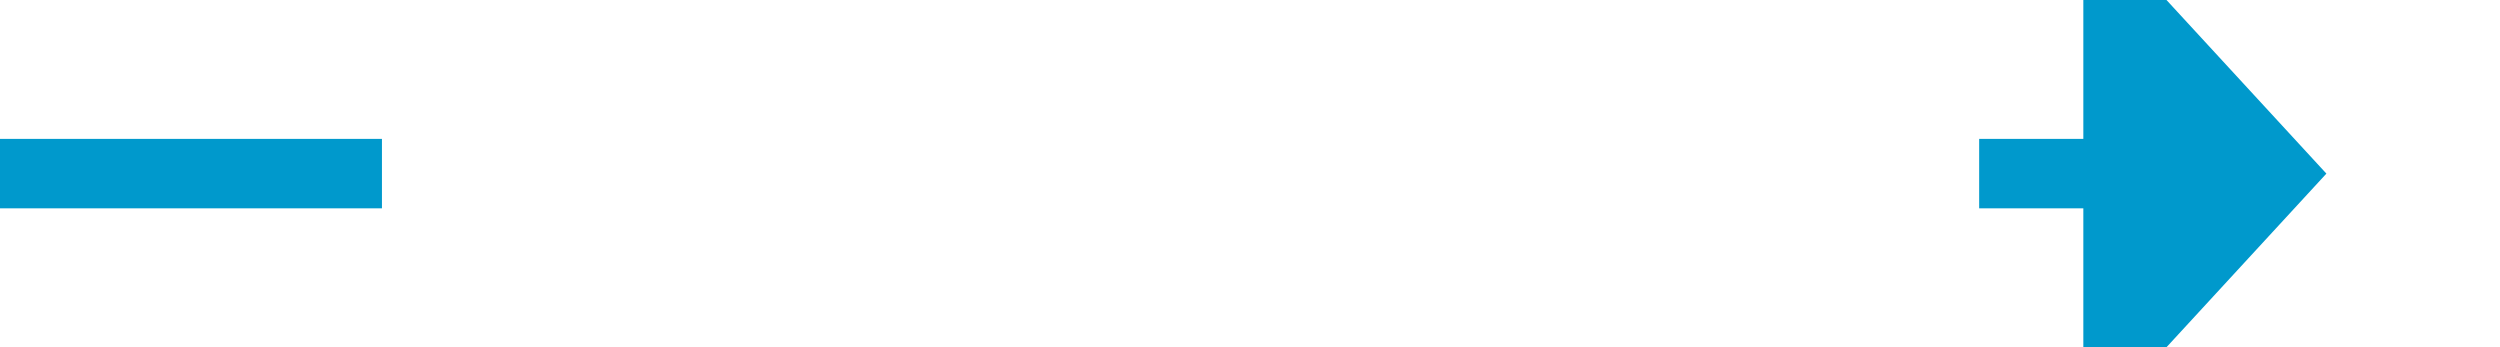 ﻿<?xml version="1.0" encoding="utf-8"?>
<svg version="1.1" xmlns:xlink="http://www.w3.org/1999/xlink" width="72px" height="10px" preserveAspectRatio="xMinYMid meet" viewBox="338 228  72 8" xmlns="http://www.w3.org/2000/svg">
  <defs>
    <mask fill="white" id="clip24">
      <path d="M 349 219  L 395 219  L 395 244  L 349 244  Z M 338 219  L 415 219  L 415 244  L 338 244  Z " fill-rule="evenodd" />
    </mask>
  </defs>
  <path d="M 349 232  L 338 232  M 395 232  L 399 232  " stroke-width="2" stroke="#0099cc" fill="none" />
  <path d="M 398 239.6  L 405 232  L 398 224.4  L 398 239.6  Z " fill-rule="nonzero" fill="#0099cc" stroke="none" mask="url(#clip24)" />
</svg>